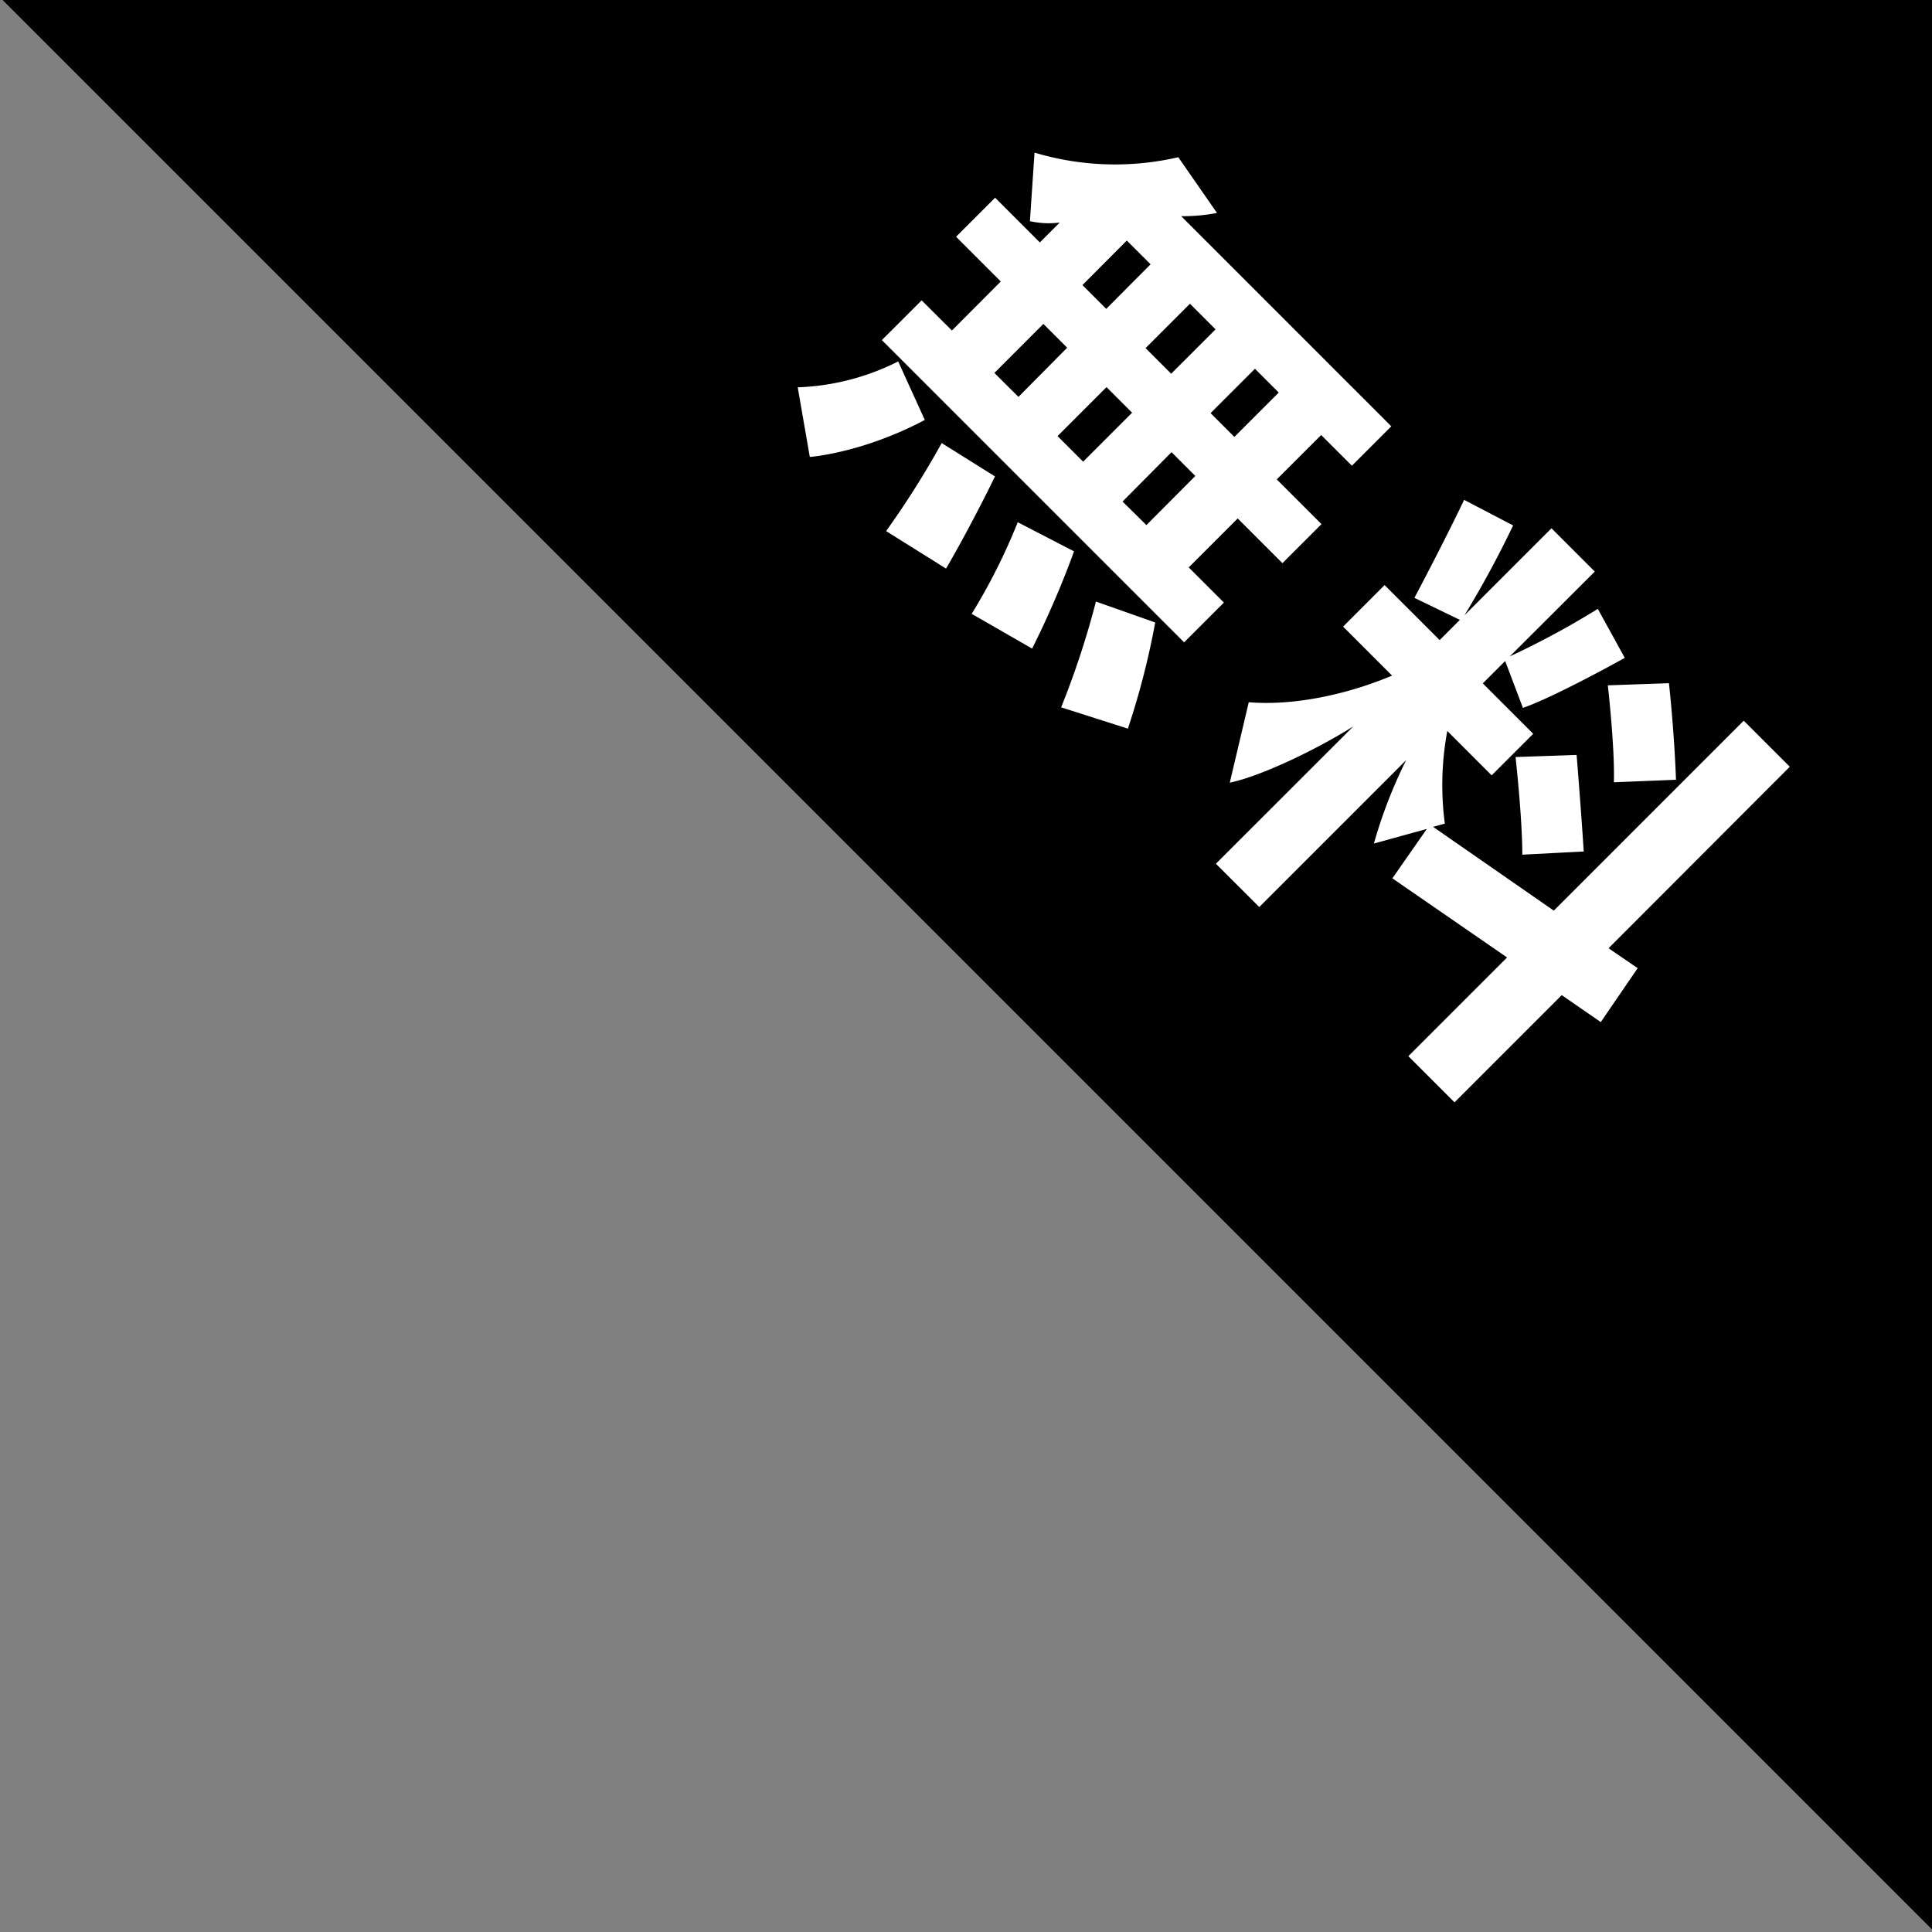 <svg id="レイヤー_1" data-name="レイヤー 1" xmlns="http://www.w3.org/2000/svg" viewBox="0 0 377.5 377.5"><rect x="0" y="0" width="377.5" height="377.5" fill="#808080" stroke="none"/><defs><style>.cls-1{fill:#fff;}</style></defs><title>new_jp</title><polyline points="0.5 0 377.5 0 377.5 377"/><path class="cls-1" d="M155.87,75.68a47.12,47.12,0,0,0,19.63-5.06l5.2,11.44c-12.34,6.52-22.47,7.22-22.47,7.22Zm16.44-9.23,7.77-7.76L186,64.58,195.55,55l-8.74-8.74,7.63-7.63,8.74,8.74,3.88-3.89a16.55,16.55,0,0,1-5.82-.27l.9-13.39a54.72,54.72,0,0,0,28.09.9l7.56,10.89a35.14,35.14,0,0,1-7,.63l41.06,41.06-7.7,7.7-6-6-8.68,8.67,8.74,8.74-7.63,7.63-8.74-8.74-9.57,9.57,6.87,6.87-7.77,7.77Zm.83,37.32A174.35,174.35,0,0,0,184,86.57l10.41,6.52c-4.58,9.44-9.51,18-9.57,18Zm16.72,16.17a116.93,116.93,0,0,0,9-17.9l11,5.69a179.84,179.84,0,0,1-8.19,19Zm18.66-52-4.65-4.65-9.57,9.58L199,77.55Zm12.69,12.7-5-5-9.57,9.57,5,5Zm-13.87,57.57a167.53,167.53,0,0,0,6.8-20.67l11.58,4.09a152.19,152.19,0,0,1-5.34,20.74Zm17.48-86.57L220.17,47,211.5,55.7l4.65,4.65ZM233.56,93l-4.65-4.65L219.34,98,224,102.6Zm3.95-28.65-5-5-8.67,8.67,5,5Zm12.35,12.35-4.65-4.65-8.67,8.67,4.65,4.65Z"/><path class="cls-1" d="M275.18,206.37l19.29-19.29-22.41-15.46,6.73-9.65-10.34,2.85a93.35,93.35,0,0,1,6.31-16.3l-28.71,28.71-8.47-8.46,26.85-26.84c-7.49,4.71-18.24,9.78-24.14,11L244,137.21c8.32.69,18.59-1.25,28-5.2l-9.57-9.57,8.11-8.12,10.76,10.75,3.95-3.95-8.88-4.3c6.38-12.07,9.71-19.15,9.71-19.15l9.57,5a196.74,196.74,0,0,1-9.5,17.55l17-17,8.46,8.46L295,128.26a164.11,164.11,0,0,0,17.2-9.29l5.27,9.57s-13.52,7.56-19.9,9.78l-3.47-9.16-4.37,4.37,9.85,9.85-8.12,8.12-8.67-8.67a57.71,57.71,0,0,0-.48,18.1l-2.29.63,23.58,16.37,37.11-37.11,9,9L314.3,185.28l5.69,3.89-7.21,10.54-7.63-5.27L284.2,215.39ZM297.45,167c0-7.22-1.32-19.08-1.32-19.08l11.93-.41s.83,10.12,1.39,18.86Zm17.89-14.15c.21-6.73-1.18-18.94-1.18-18.94l11.94-.42s1,8.81,1.38,18.87Z"/></svg>